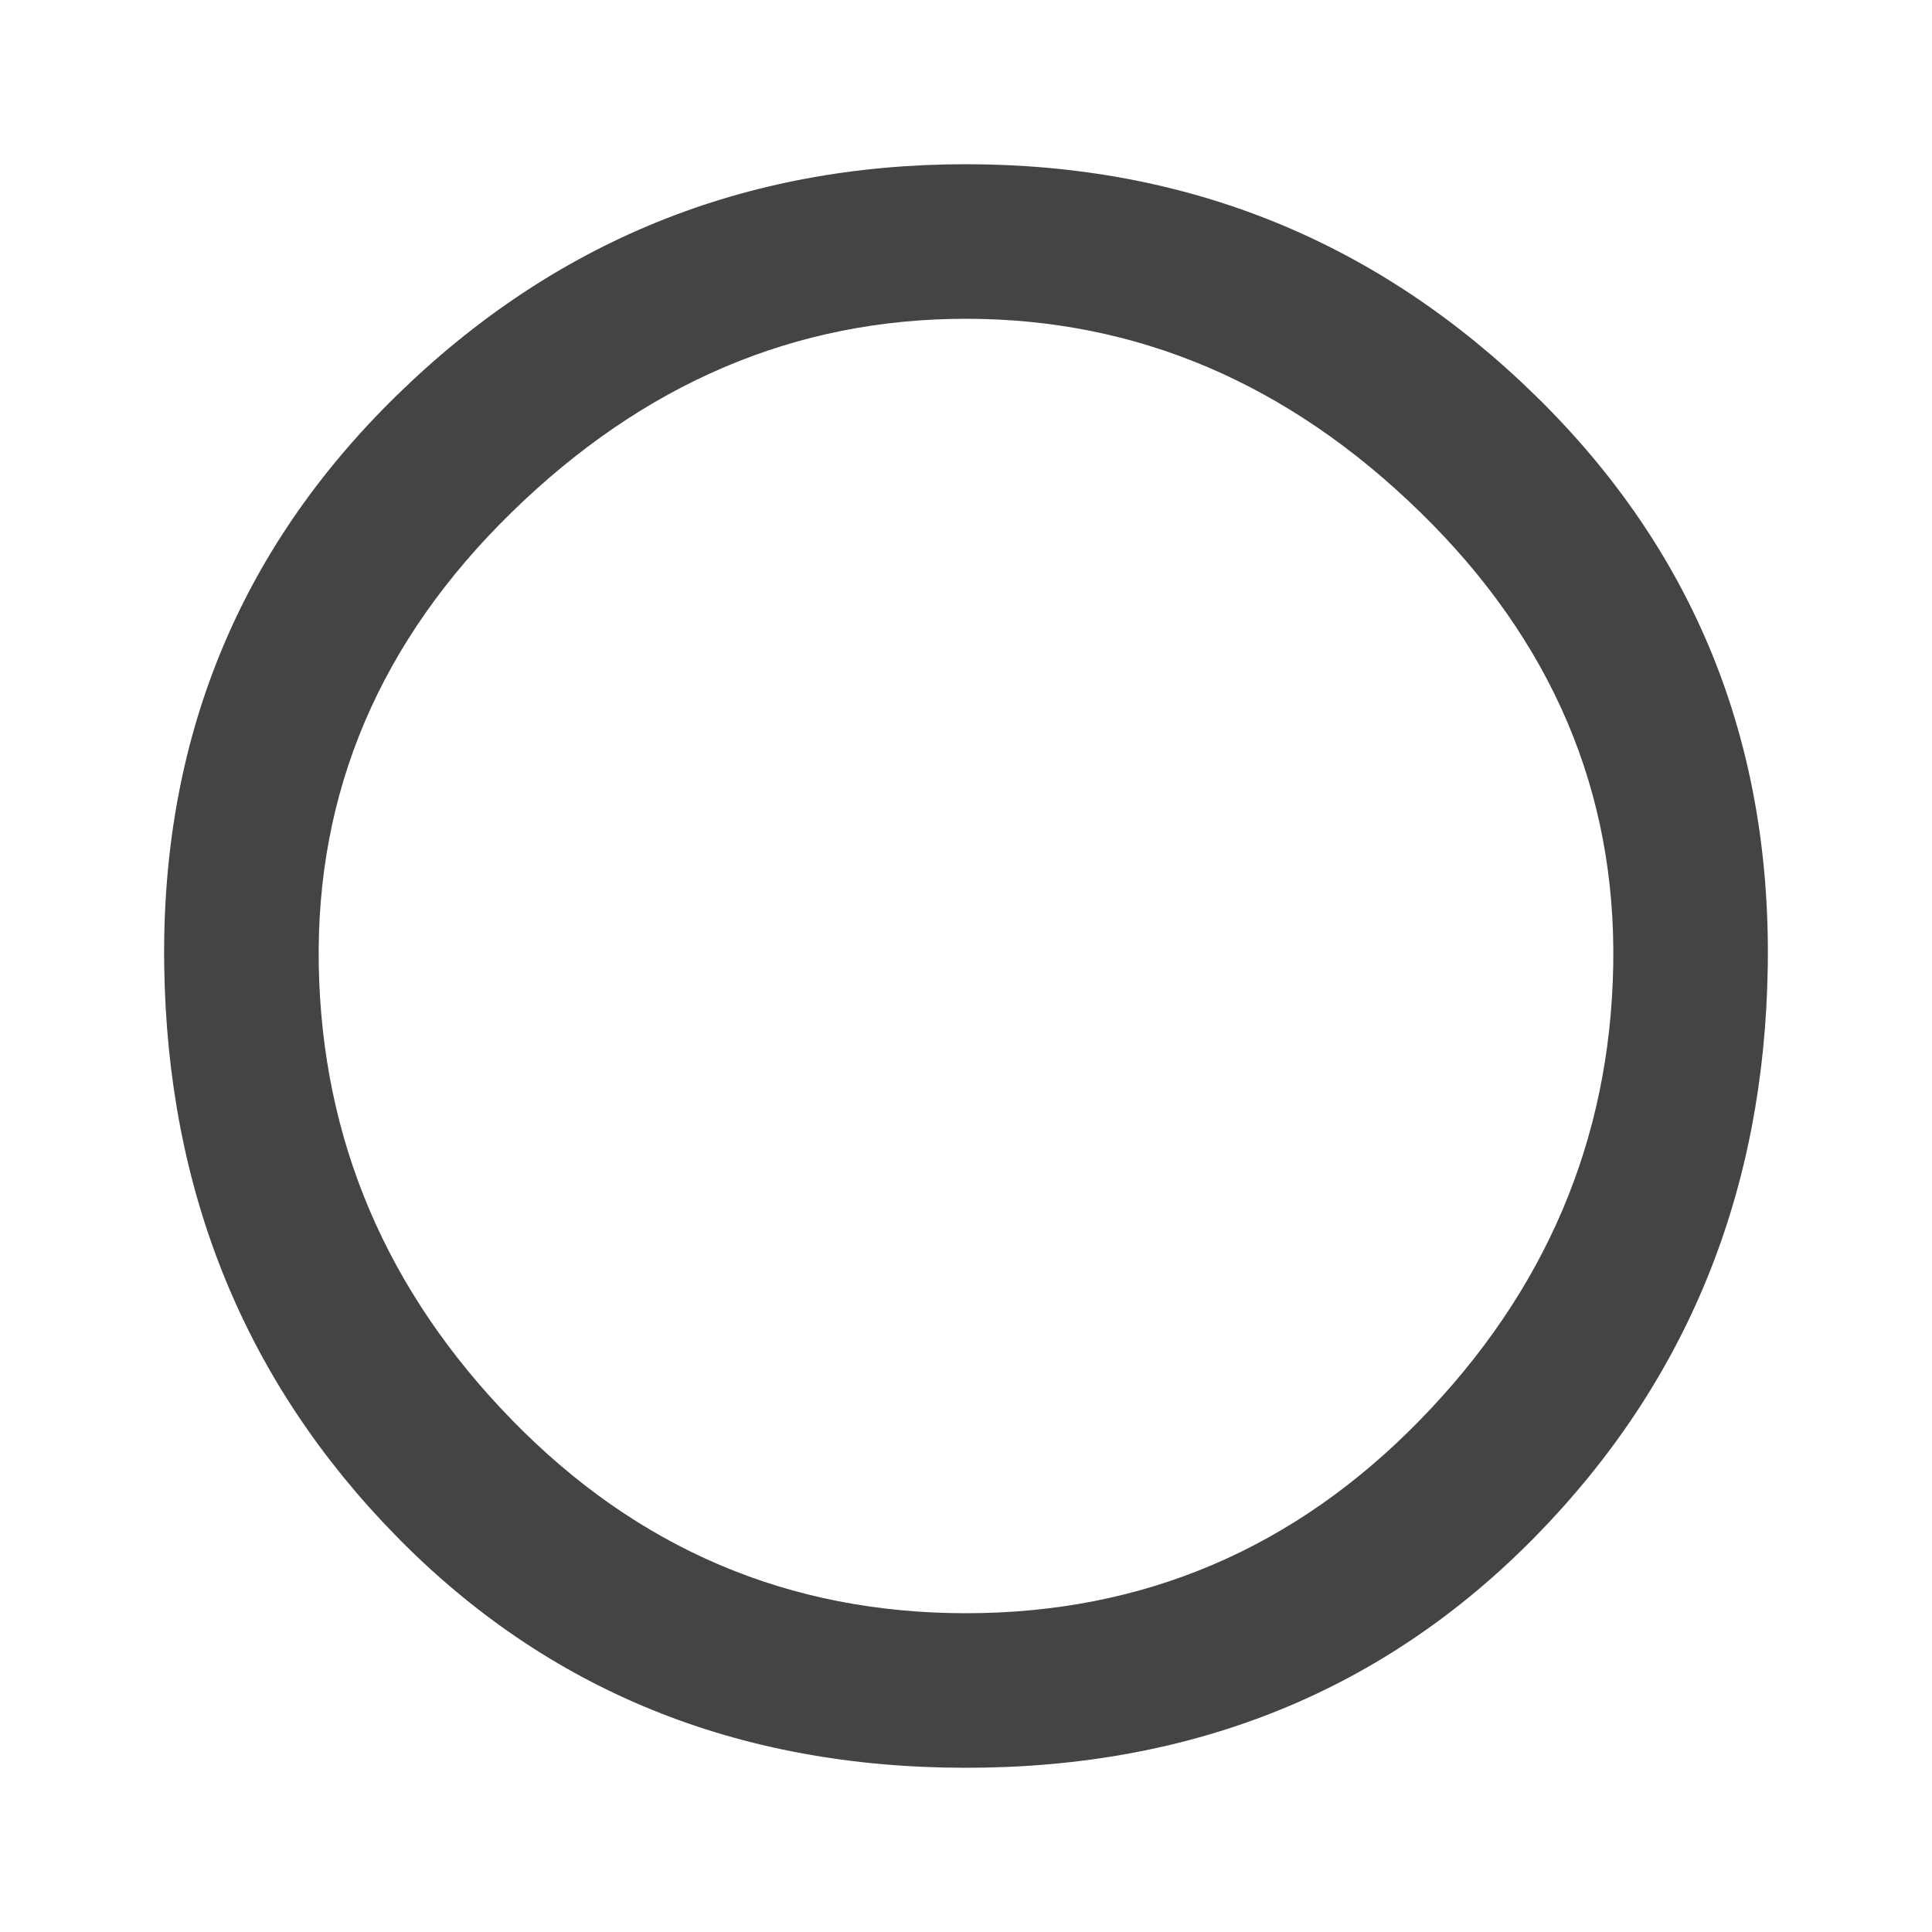<?xml version="1.0"?><svg xmlns="http://www.w3.org/2000/svg" width="40" height="40" viewBox="0 0 40 40"><path fill="#444" d="m20 33.4q5.5 0 9.4-4t4-9.4-4-9.4-9.4-4-9.4 4-4 9.4 4 9.4 9.4 4z m0-30q6.9 0 11.8 4.8t4.8 11.8-4.8 11.8-11.8 4.8-11.8-4.8-4.8-11.8 4.8-11.8 11.8-4.8z"></path></svg>